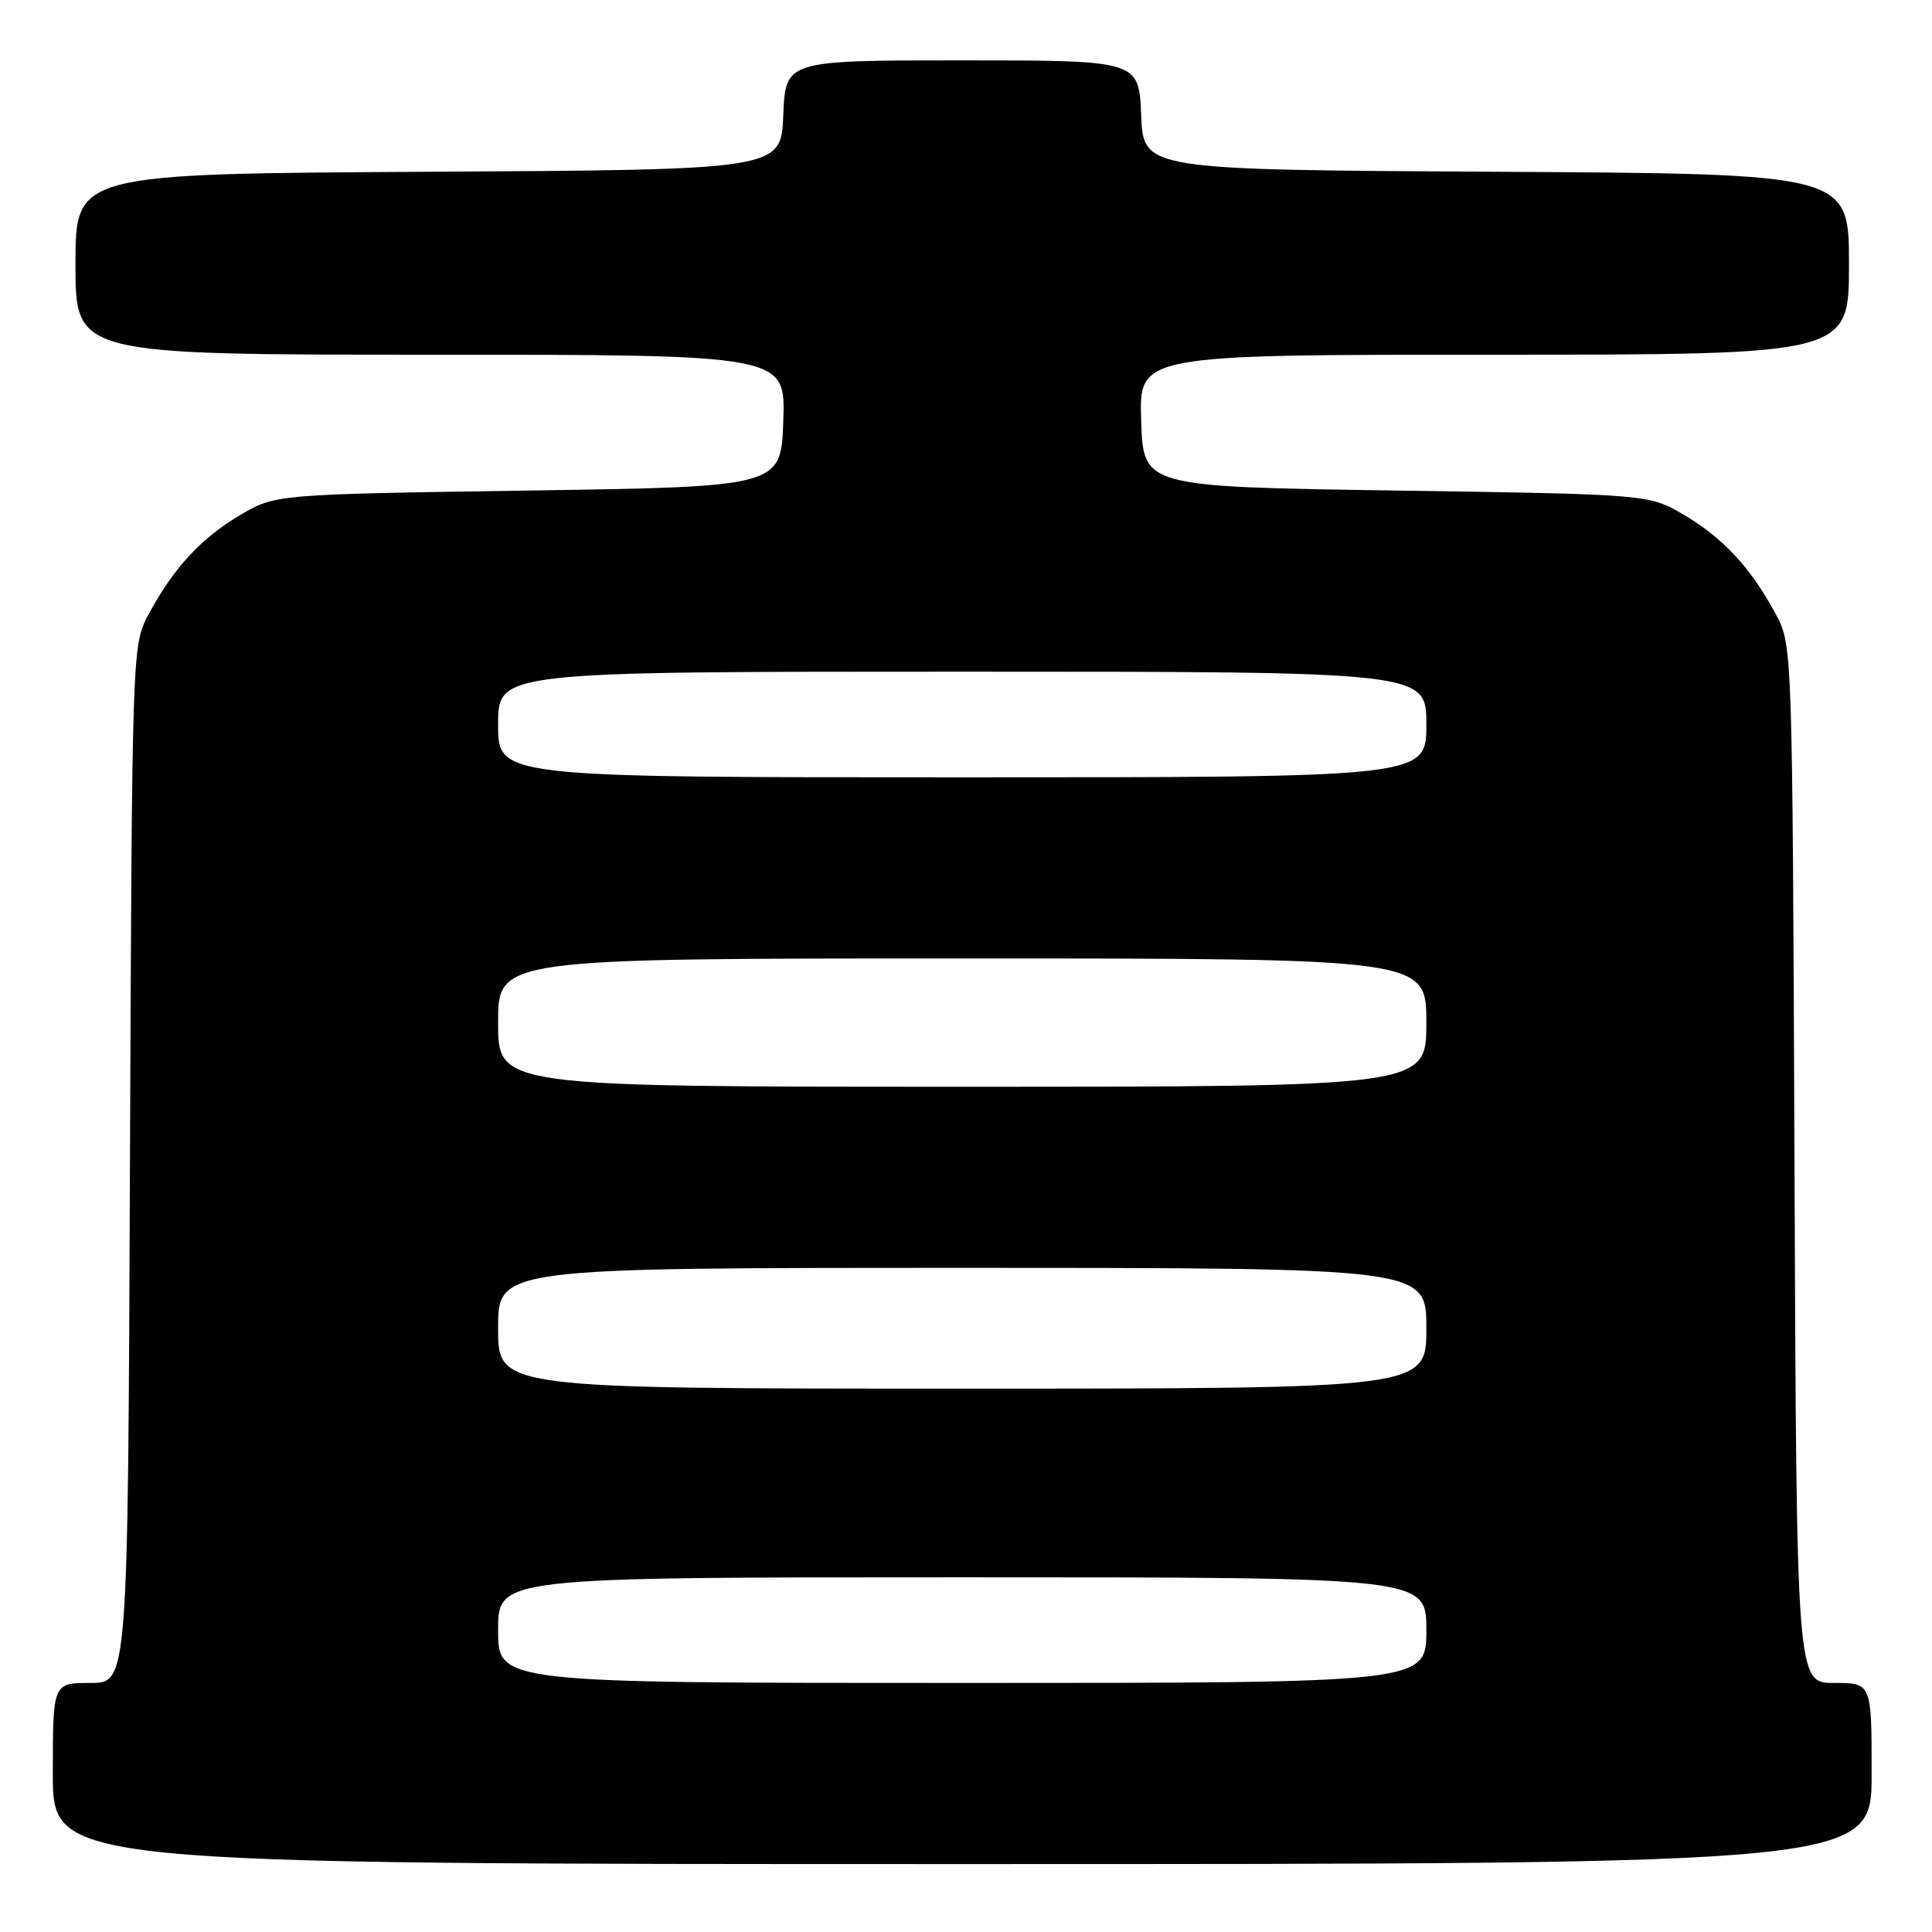 <?xml version="1.0" encoding="UTF-8" standalone="no"?>
<!DOCTYPE svg PUBLIC "-//W3C//DTD SVG 1.1//EN" "http://www.w3.org/Graphics/SVG/1.1/DTD/svg11.dtd" >
<svg xmlns="http://www.w3.org/2000/svg" xmlns:xlink="http://www.w3.org/1999/xlink" version="1.1" viewBox="0 0 256 256">
 <g >
 <path fill="currentColor"
d=" M 248.00 235.00 C 248.00 223.00 248.00 223.00 243.03 223.00 C 238.05 223.00 238.05 223.00 237.78 154.25 C 237.50 85.57 237.50 85.50 235.30 81.38 C 232.03 75.28 228.34 71.29 223.14 68.23 C 218.50 65.50 218.50 65.50 185.00 65.00 C 151.50 64.50 151.50 64.50 151.21 55.75 C 150.92 47.00 150.92 47.00 197.96 47.00 C 245.00 47.00 245.00 47.00 245.00 35.01 C 245.00 23.02 245.00 23.02 198.25 22.76 C 151.50 22.50 151.50 22.50 151.21 15.25 C 150.91 8.00 150.91 8.00 127.50 8.00 C 104.09 8.00 104.09 8.00 103.79 15.25 C 103.50 22.50 103.50 22.50 56.75 22.76 C 10.00 23.02 10.00 23.02 10.00 35.01 C 10.00 47.00 10.00 47.00 57.04 47.00 C 104.08 47.00 104.08 47.00 103.79 55.75 C 103.50 64.50 103.50 64.50 70.00 65.00 C 36.50 65.50 36.50 65.50 31.86 68.23 C 26.66 71.29 22.97 75.28 19.70 81.38 C 17.50 85.50 17.50 85.57 17.22 154.25 C 16.95 223.00 16.95 223.00 11.97 223.00 C 7.00 223.00 7.00 223.00 7.00 235.00 C 7.00 247.00 7.00 247.00 127.50 247.00 C 248.00 247.00 248.00 247.00 248.00 235.00 Z  M 66.00 216.00 C 66.00 209.00 66.00 209.00 127.50 209.00 C 189.00 209.00 189.00 209.00 189.00 216.00 C 189.00 223.00 189.00 223.00 127.50 223.00 C 66.00 223.00 66.00 223.00 66.00 216.00 Z  M 66.00 176.00 C 66.00 168.00 66.00 168.00 127.50 168.00 C 189.00 168.00 189.00 168.00 189.00 176.00 C 189.00 184.00 189.00 184.00 127.50 184.00 C 66.00 184.00 66.00 184.00 66.00 176.00 Z  M 66.00 135.50 C 66.00 127.00 66.00 127.00 127.50 127.00 C 189.00 127.00 189.00 127.00 189.00 135.50 C 189.00 144.00 189.00 144.00 127.50 144.00 C 66.00 144.00 66.00 144.00 66.00 135.50 Z  M 66.00 96.00 C 66.00 89.00 66.00 89.00 127.50 89.00 C 189.00 89.00 189.00 89.00 189.00 96.00 C 189.00 103.00 189.00 103.00 127.50 103.00 C 66.00 103.00 66.00 103.00 66.00 96.00 Z "/>
</g>
</svg>